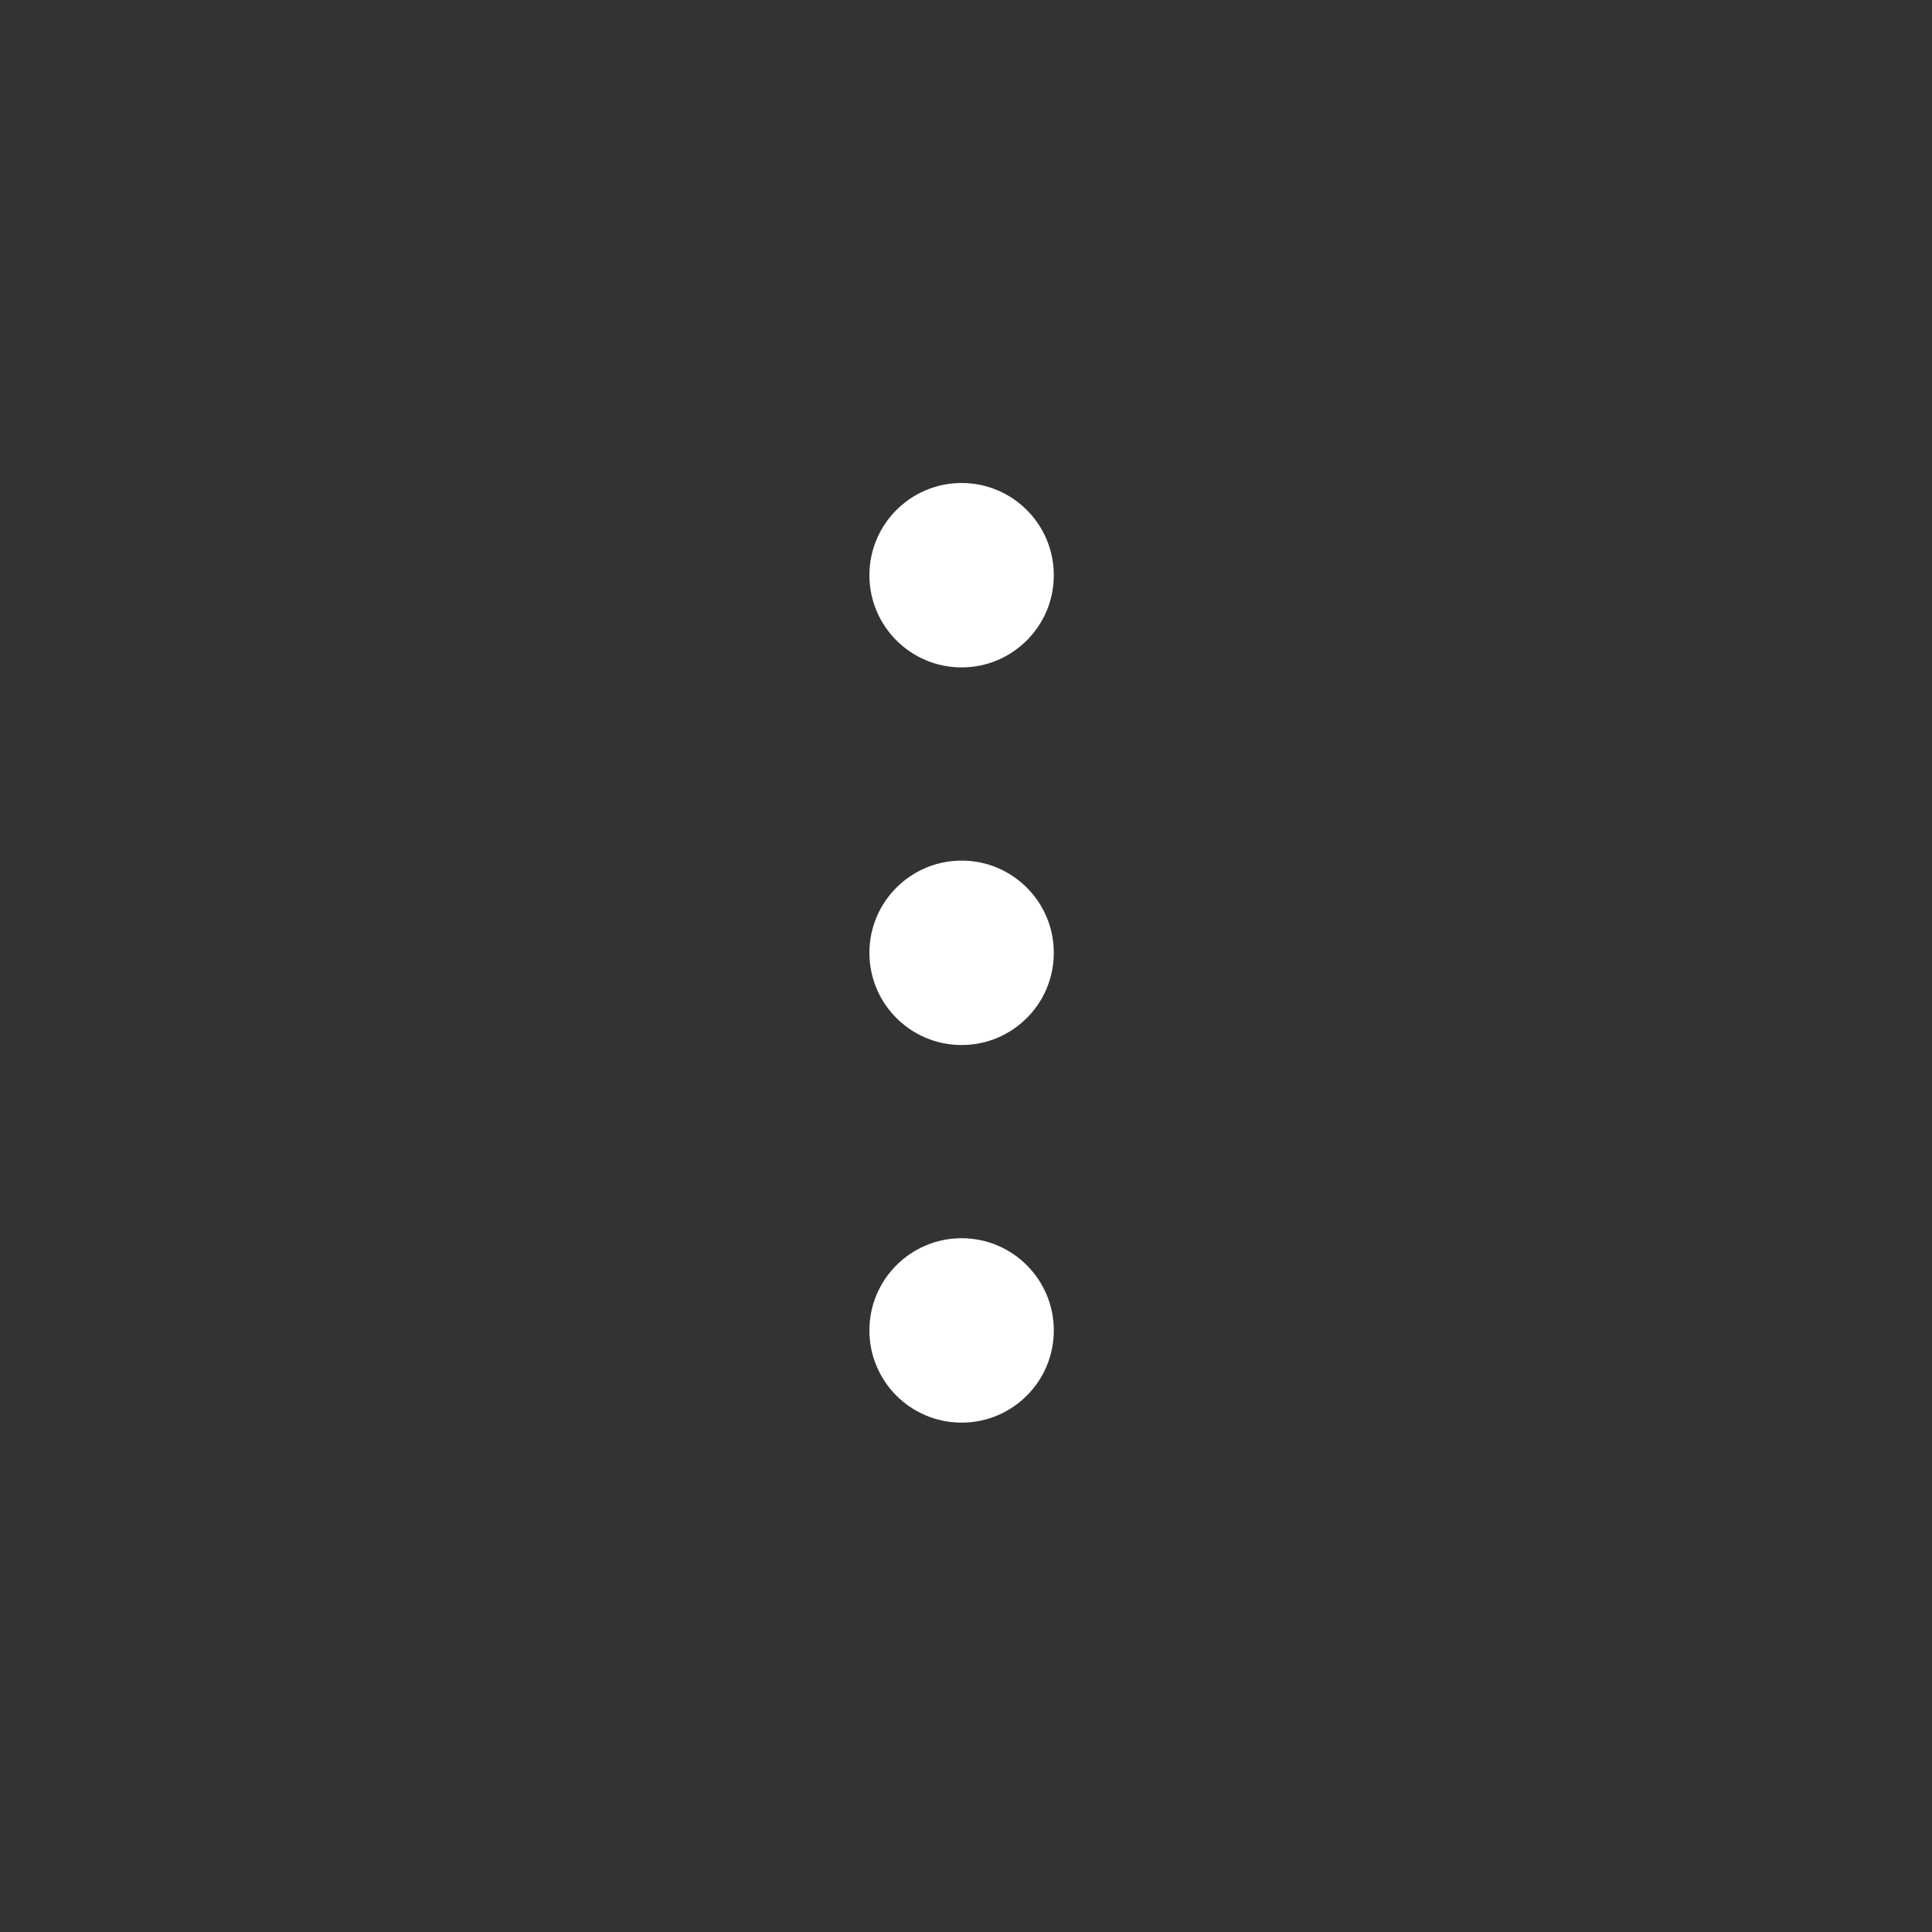 <svg width="40" height="40" viewBox="0 0 40 40" fill="none" xmlns="http://www.w3.org/2000/svg">
<rect x="0" y="0" width="40" height="40" fill="#333333" stroke="none"/>
<path fill-rule="evenodd" clip-rule="evenodd" d="M21.818 11.909C21.818 12.963 20.963 13.818 19.909 13.818C18.855 13.818 18 12.963 18 11.909C18 10.855 18.855 10 19.909 10C20.963 10 21.818 10.855 21.818 11.909ZM21.818 19.727C21.818 20.782 20.963 21.636 19.909 21.636C18.855 21.636 18 20.782 18 19.727C18 18.673 18.855 17.818 19.909 17.818C20.963 17.818 21.818 18.673 21.818 19.727ZM19.909 29.454C20.963 29.454 21.818 28.6 21.818 27.545C21.818 26.491 20.963 25.636 19.909 25.636C18.855 25.636 18 26.491 18 27.545C18 28.6 18.855 29.454 19.909 29.454Z" fill="white"/>
</svg>
